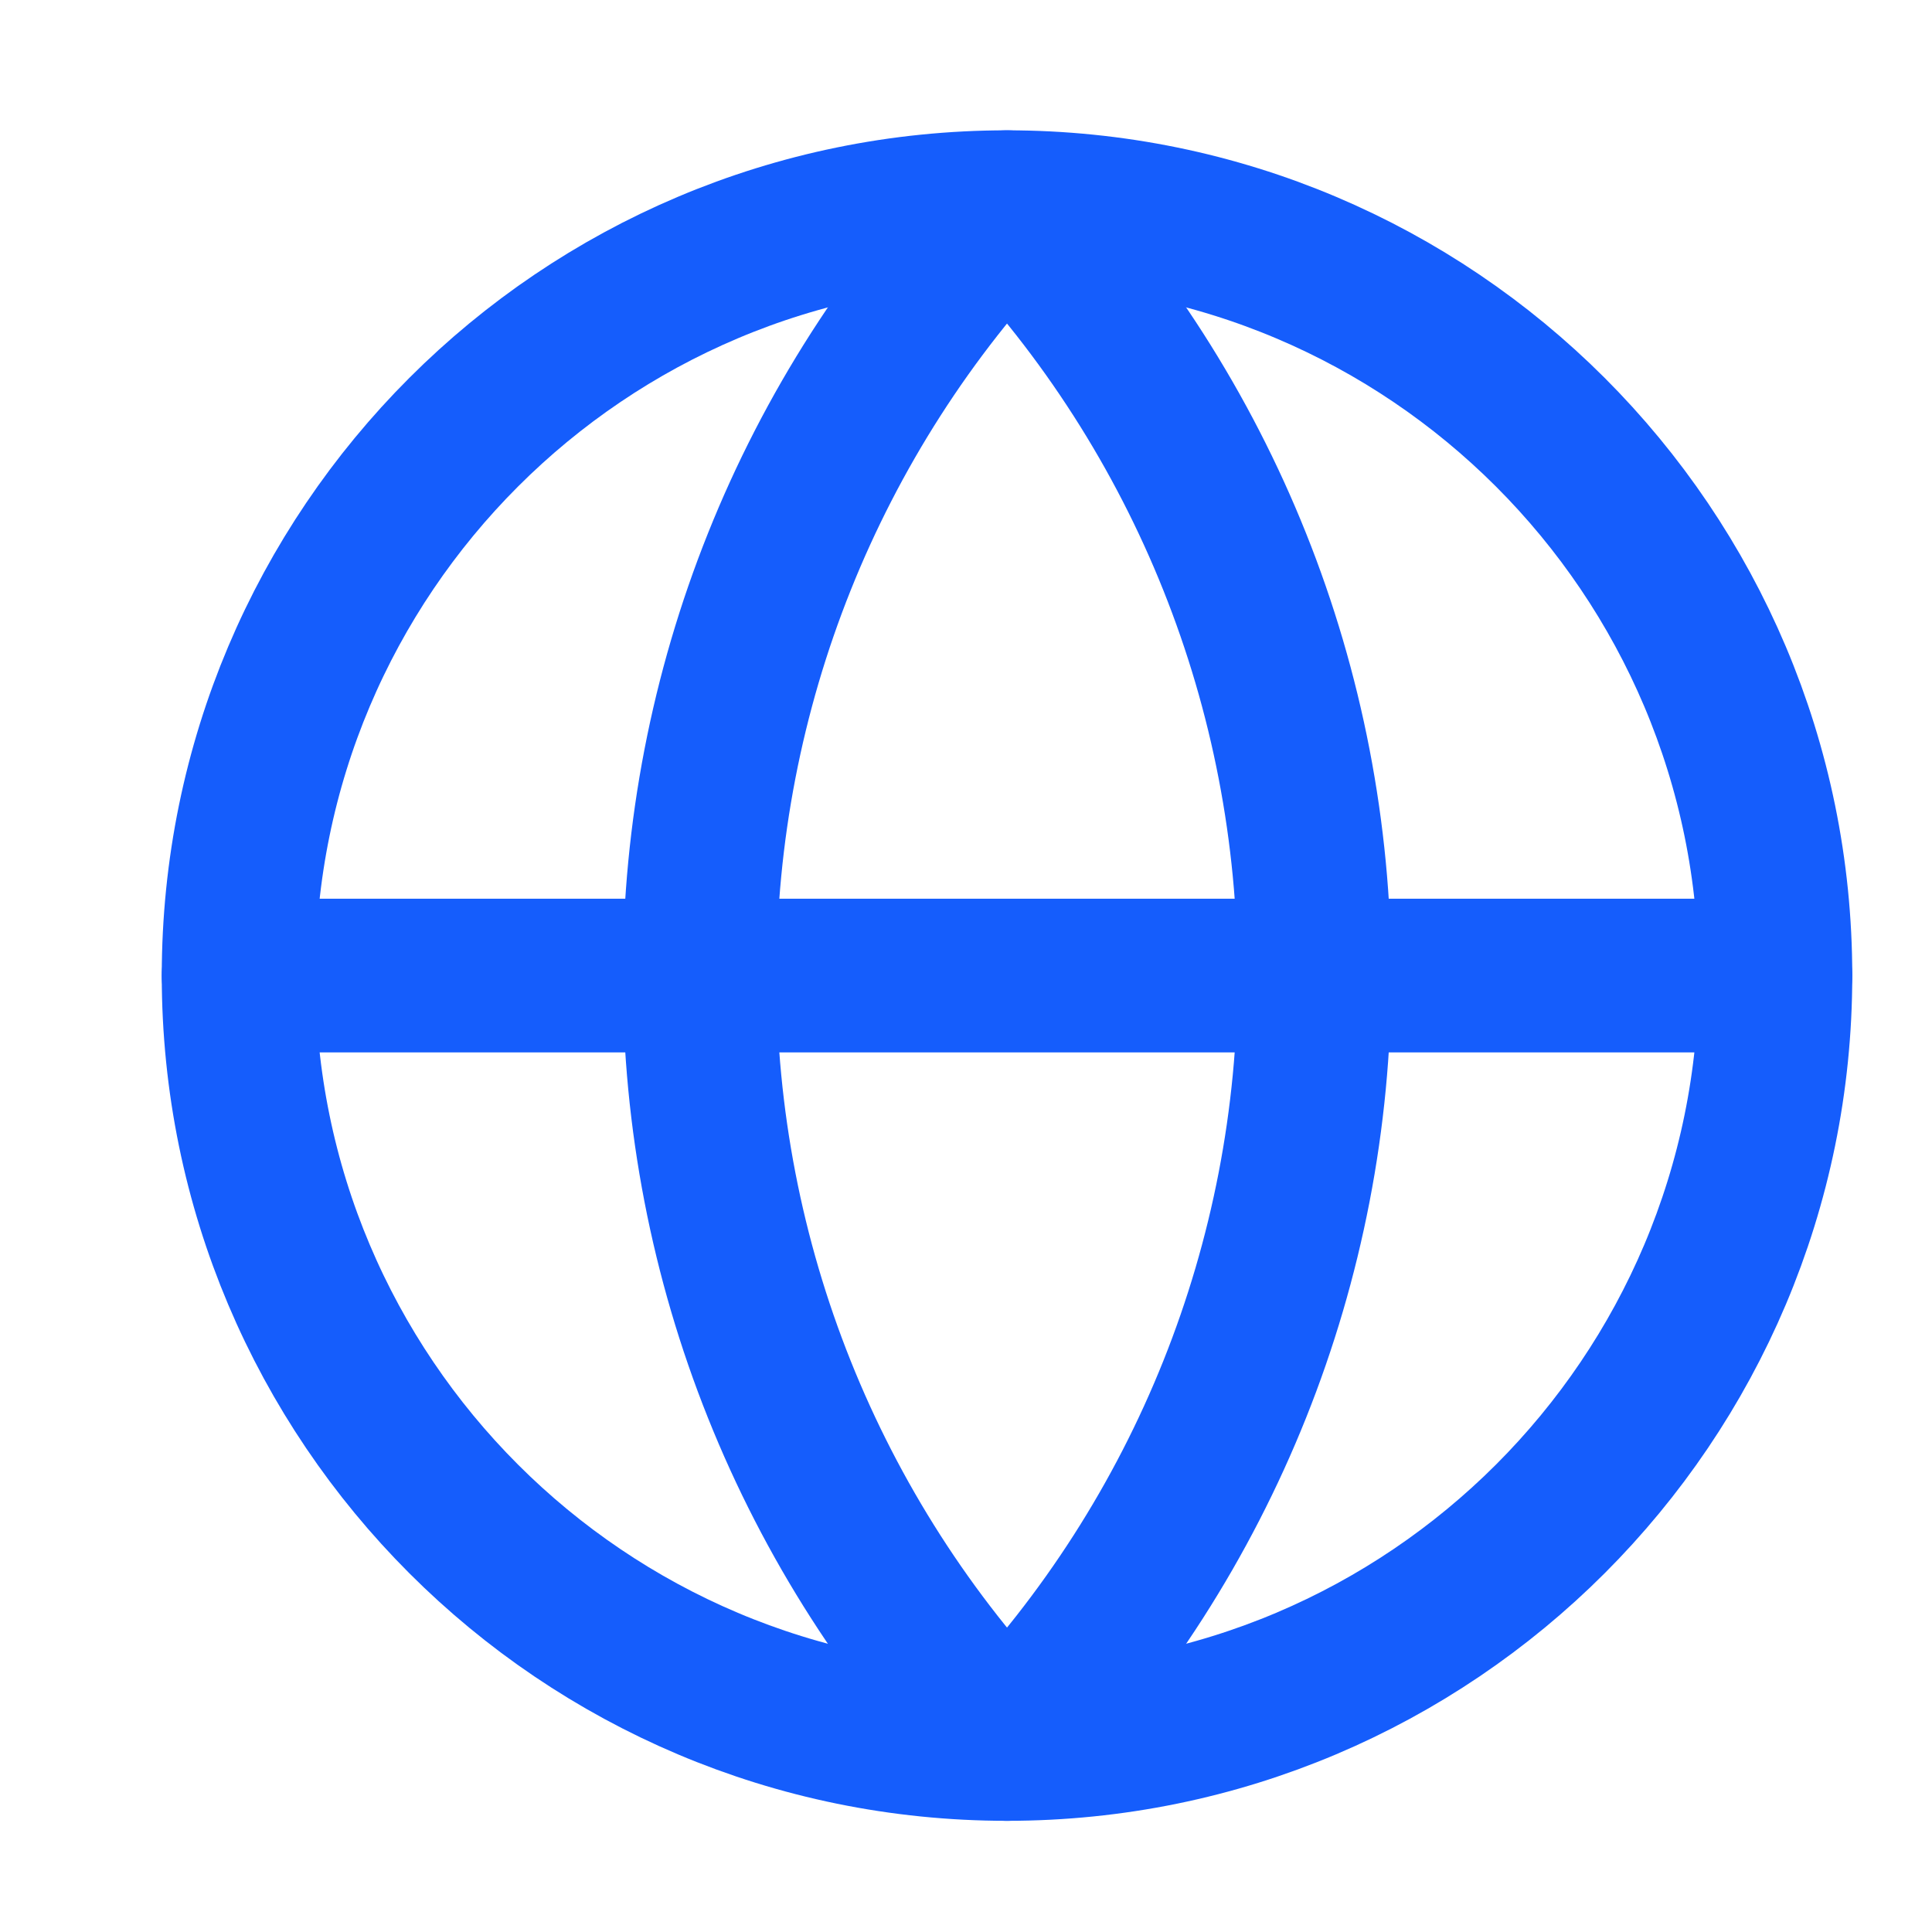 <svg width="22" height="22" viewBox="0 0 22 22" fill="none" xmlns="http://www.w3.org/2000/svg">
<path d="M11.467 19.859C16.299 19.859 20.217 15.941 20.217 11.109C20.217 6.277 16.299 2.359 11.467 2.359C6.634 2.359 2.717 6.277 2.717 11.109C2.717 15.941 6.634 19.859 11.467 19.859Z" stroke="#155DFC" stroke-width="1.75" stroke-linecap="round" stroke-linejoin="round"/>
<path d="M11.467 2.359C9.22 4.718 7.967 7.851 7.967 11.109C7.967 14.367 9.22 17.5 11.467 19.859C13.714 17.5 14.967 14.367 14.967 11.109C14.967 7.851 13.714 4.718 11.467 2.359Z" stroke="#155DFC" stroke-width="1.75" stroke-linecap="round" stroke-linejoin="round"/>
<path d="M2.717 11.109H20.217" stroke="#155DFC" stroke-width="1.75" stroke-linecap="round" stroke-linejoin="round"/>
</svg>
